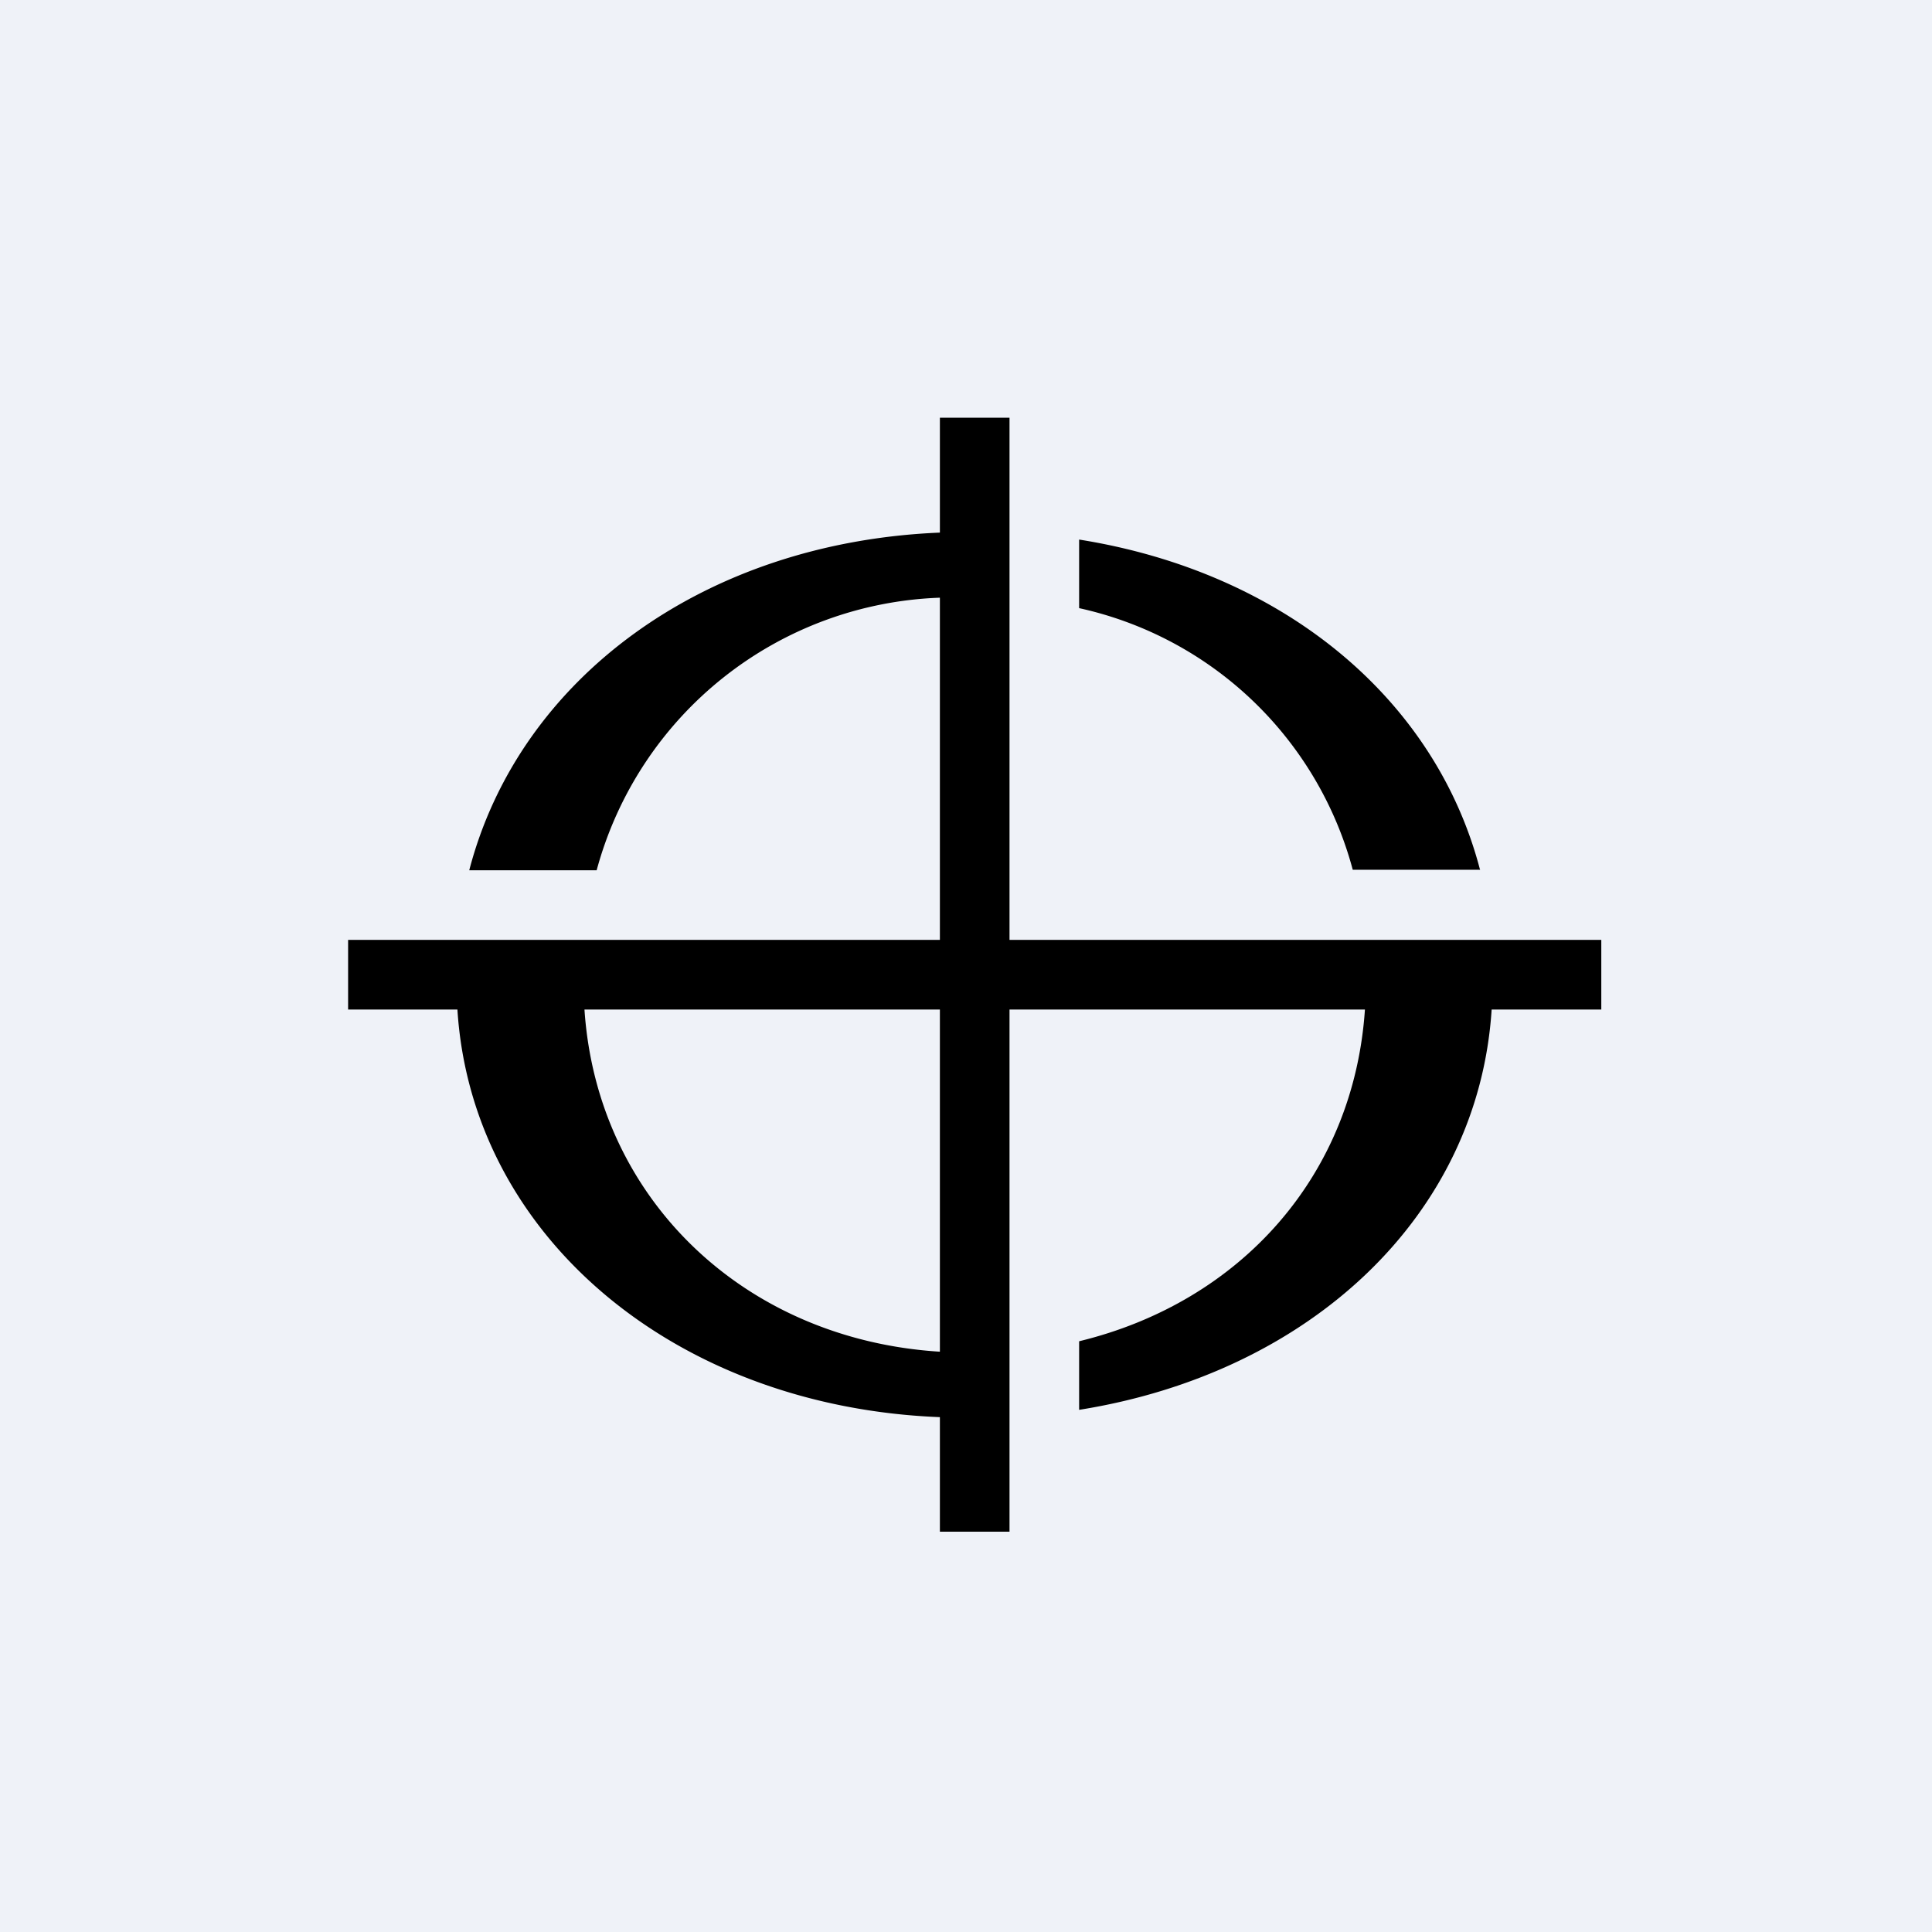 <?xml version="1.0" encoding="UTF-8"?>
<!-- generated by Finnhub -->
<svg viewBox="0 0 55.5 55.5" xmlns="http://www.w3.org/2000/svg">
<path d="M 0,0 H 55.5 V 55.5 H 0 Z" fill="rgb(239, 242, 248)"/>
<path d="M 42.51,24.985 H 38.86 A 10.46,10.46 0 0,0 31,17.47 V 15.5 C 36.85,16.43 41.24,20.06 42.52,25 Z M 16.79,29 C 17.15,34.43 21.38,38.48 27,38.83 V 29 H 16.8 Z M 29,27 H 46 V 29 H 42.85 C 42.47,34.91 37.65,39.44 31,40.5 V 38.53 C 35.65,37.4 38.89,33.76 39.21,29 H 29 V 44 H 27 V 40.71 C 19.38,40.41 13.55,35.5 13.14,29 H 10 V 27 H 27 V 17.17 A 10.6,10.6 0 0,0 17.14,25 H 13.48 C 14.91,19.5 20.21,15.58 27,15.3 V 12 H 29 V 27 Z"/>
</svg>
